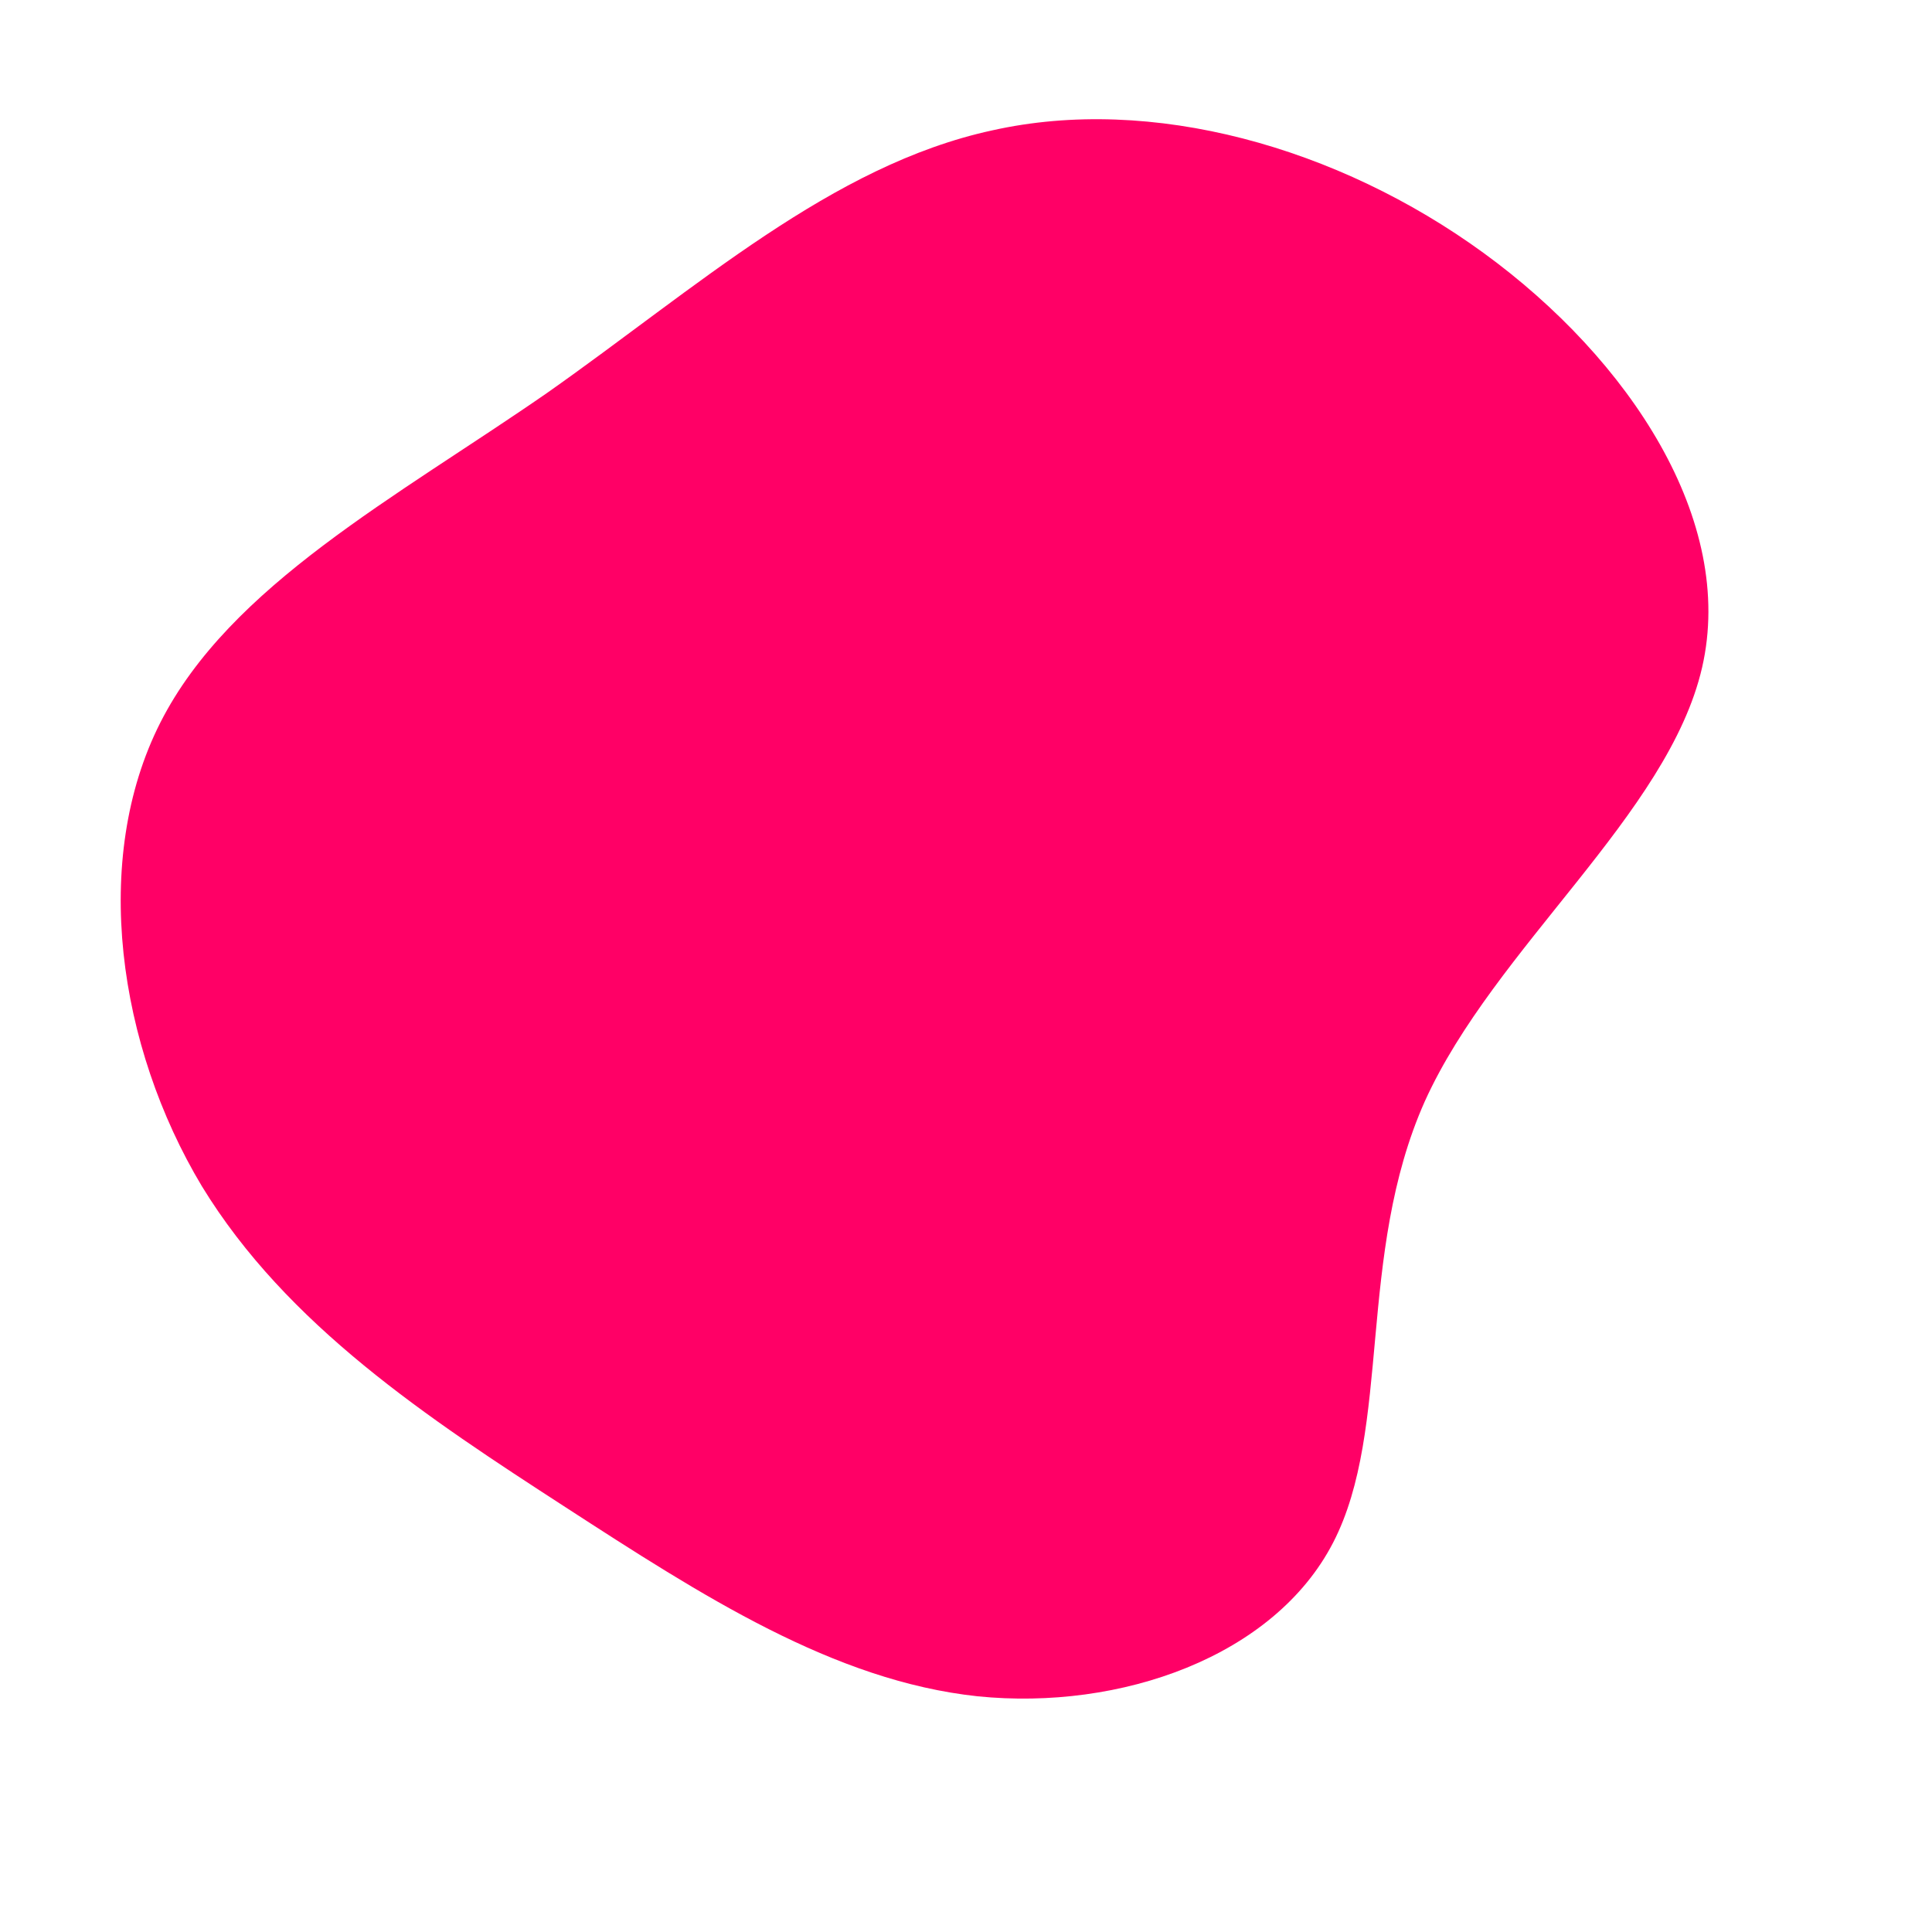 <?xml version="1.0" standalone="no"?>
<svg viewBox="0 0 200 200" xmlns="http://www.w3.org/2000/svg">
  <path fill="#FF0066" d="M53.6,-73.8C68.7,-62.8,79.7,-46.1,76.2,-30.9C72.7,-15.7,54.7,-1.9,47.5,14C40.4,29.9,44.1,47.9,38,59.7C31.9,71.5,16,77.1,1.2,75.6C-13.7,74,-27.3,65.2,-41.5,56C-55.7,46.8,-70.3,37.2,-79.1,22.8C-87.8,8.3,-90.6,-11,-83.4,-25.2C-76.2,-39.4,-59,-48.5,-43.4,-59.3C-27.9,-70.2,-13.9,-82.9,2.7,-86.5C19.2,-90.2,38.5,-84.8,53.6,-73.8Z" transform="translate(100 100)" />
</svg>
